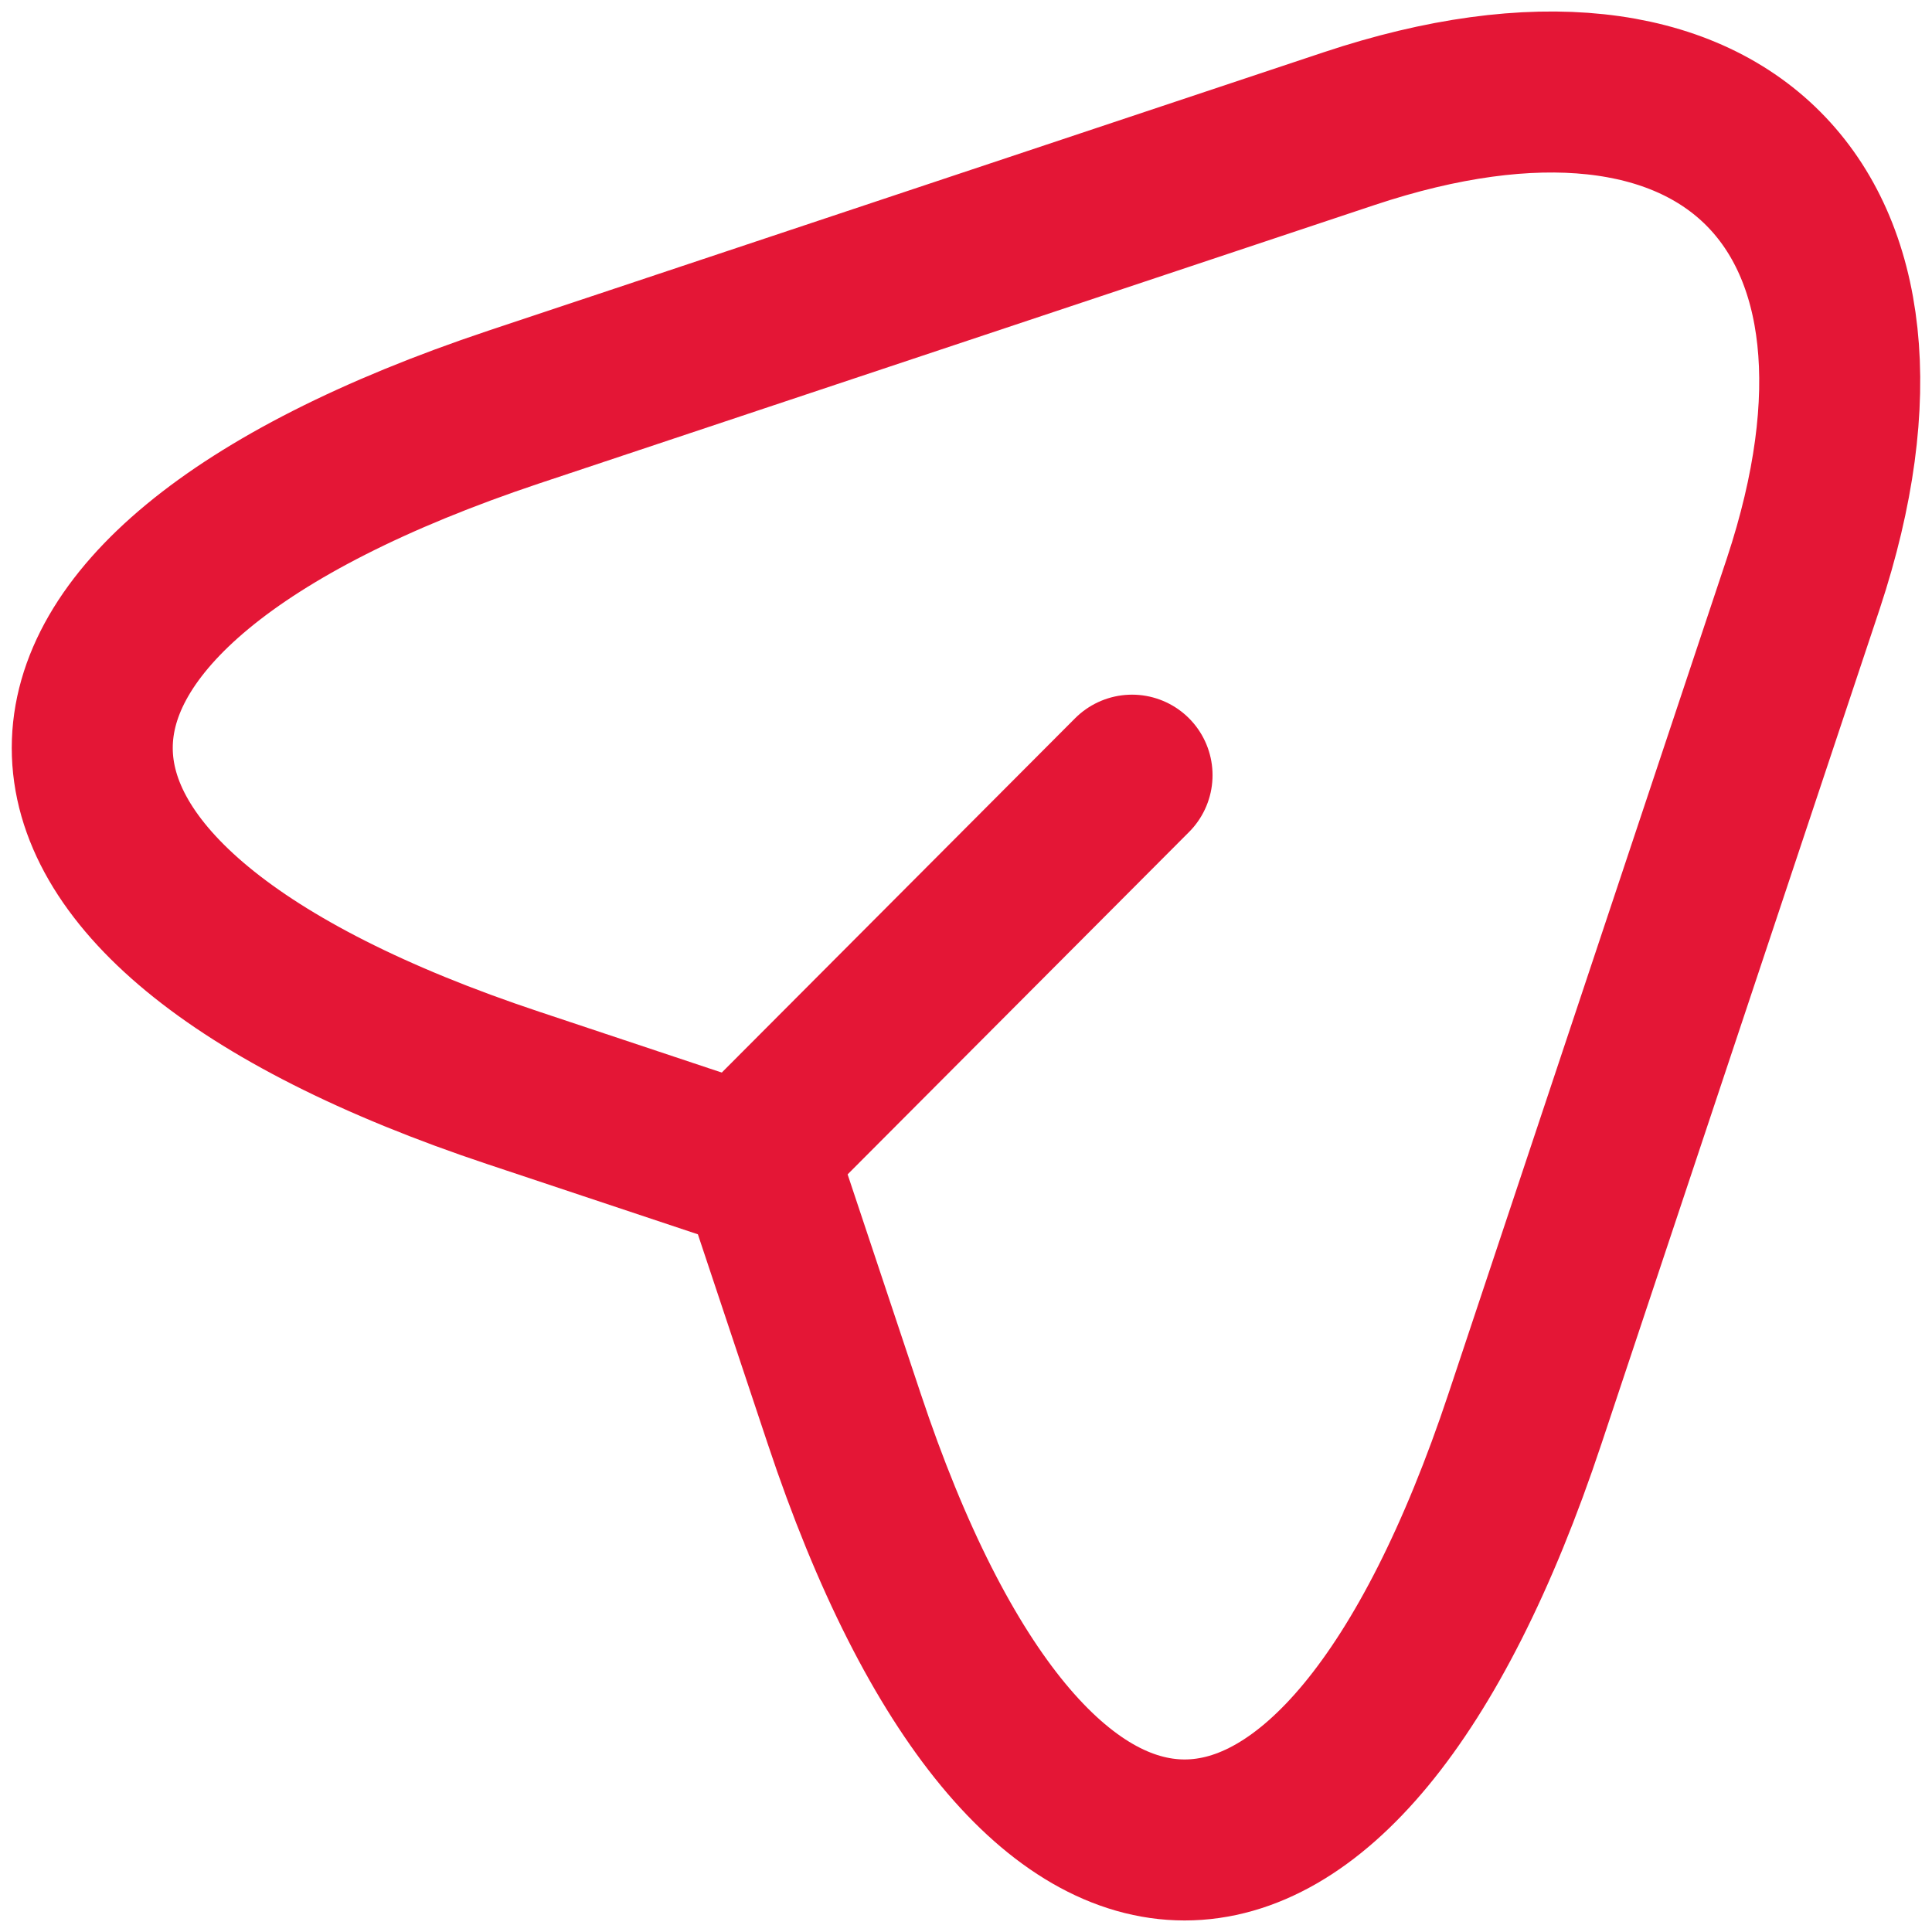 <svg width="18" height="18" viewBox="0 0 18 18" fill="none" xmlns="http://www.w3.org/2000/svg">
<g id="Icon Location">
<path id="Vector" d="M12.568 1.199C16.06 0.035 17.957 1.942 16.802 5.434L14.208 13.217C12.467 18.451 9.607 18.451 7.865 13.217L7.095 10.907L4.785 10.137C-0.449 8.395 -0.449 5.544 4.785 3.793L12.568 1.199Z" stroke="#E41636" stroke-width="1.5" stroke-linecap="round" stroke-linejoin="round"/>
<path id="Vector_2" d="M7.266 10.512L10.547 7.222" stroke="#E41636" stroke-width="1.5" stroke-linecap="round" stroke-linejoin="round"/>
</g>
</svg>
